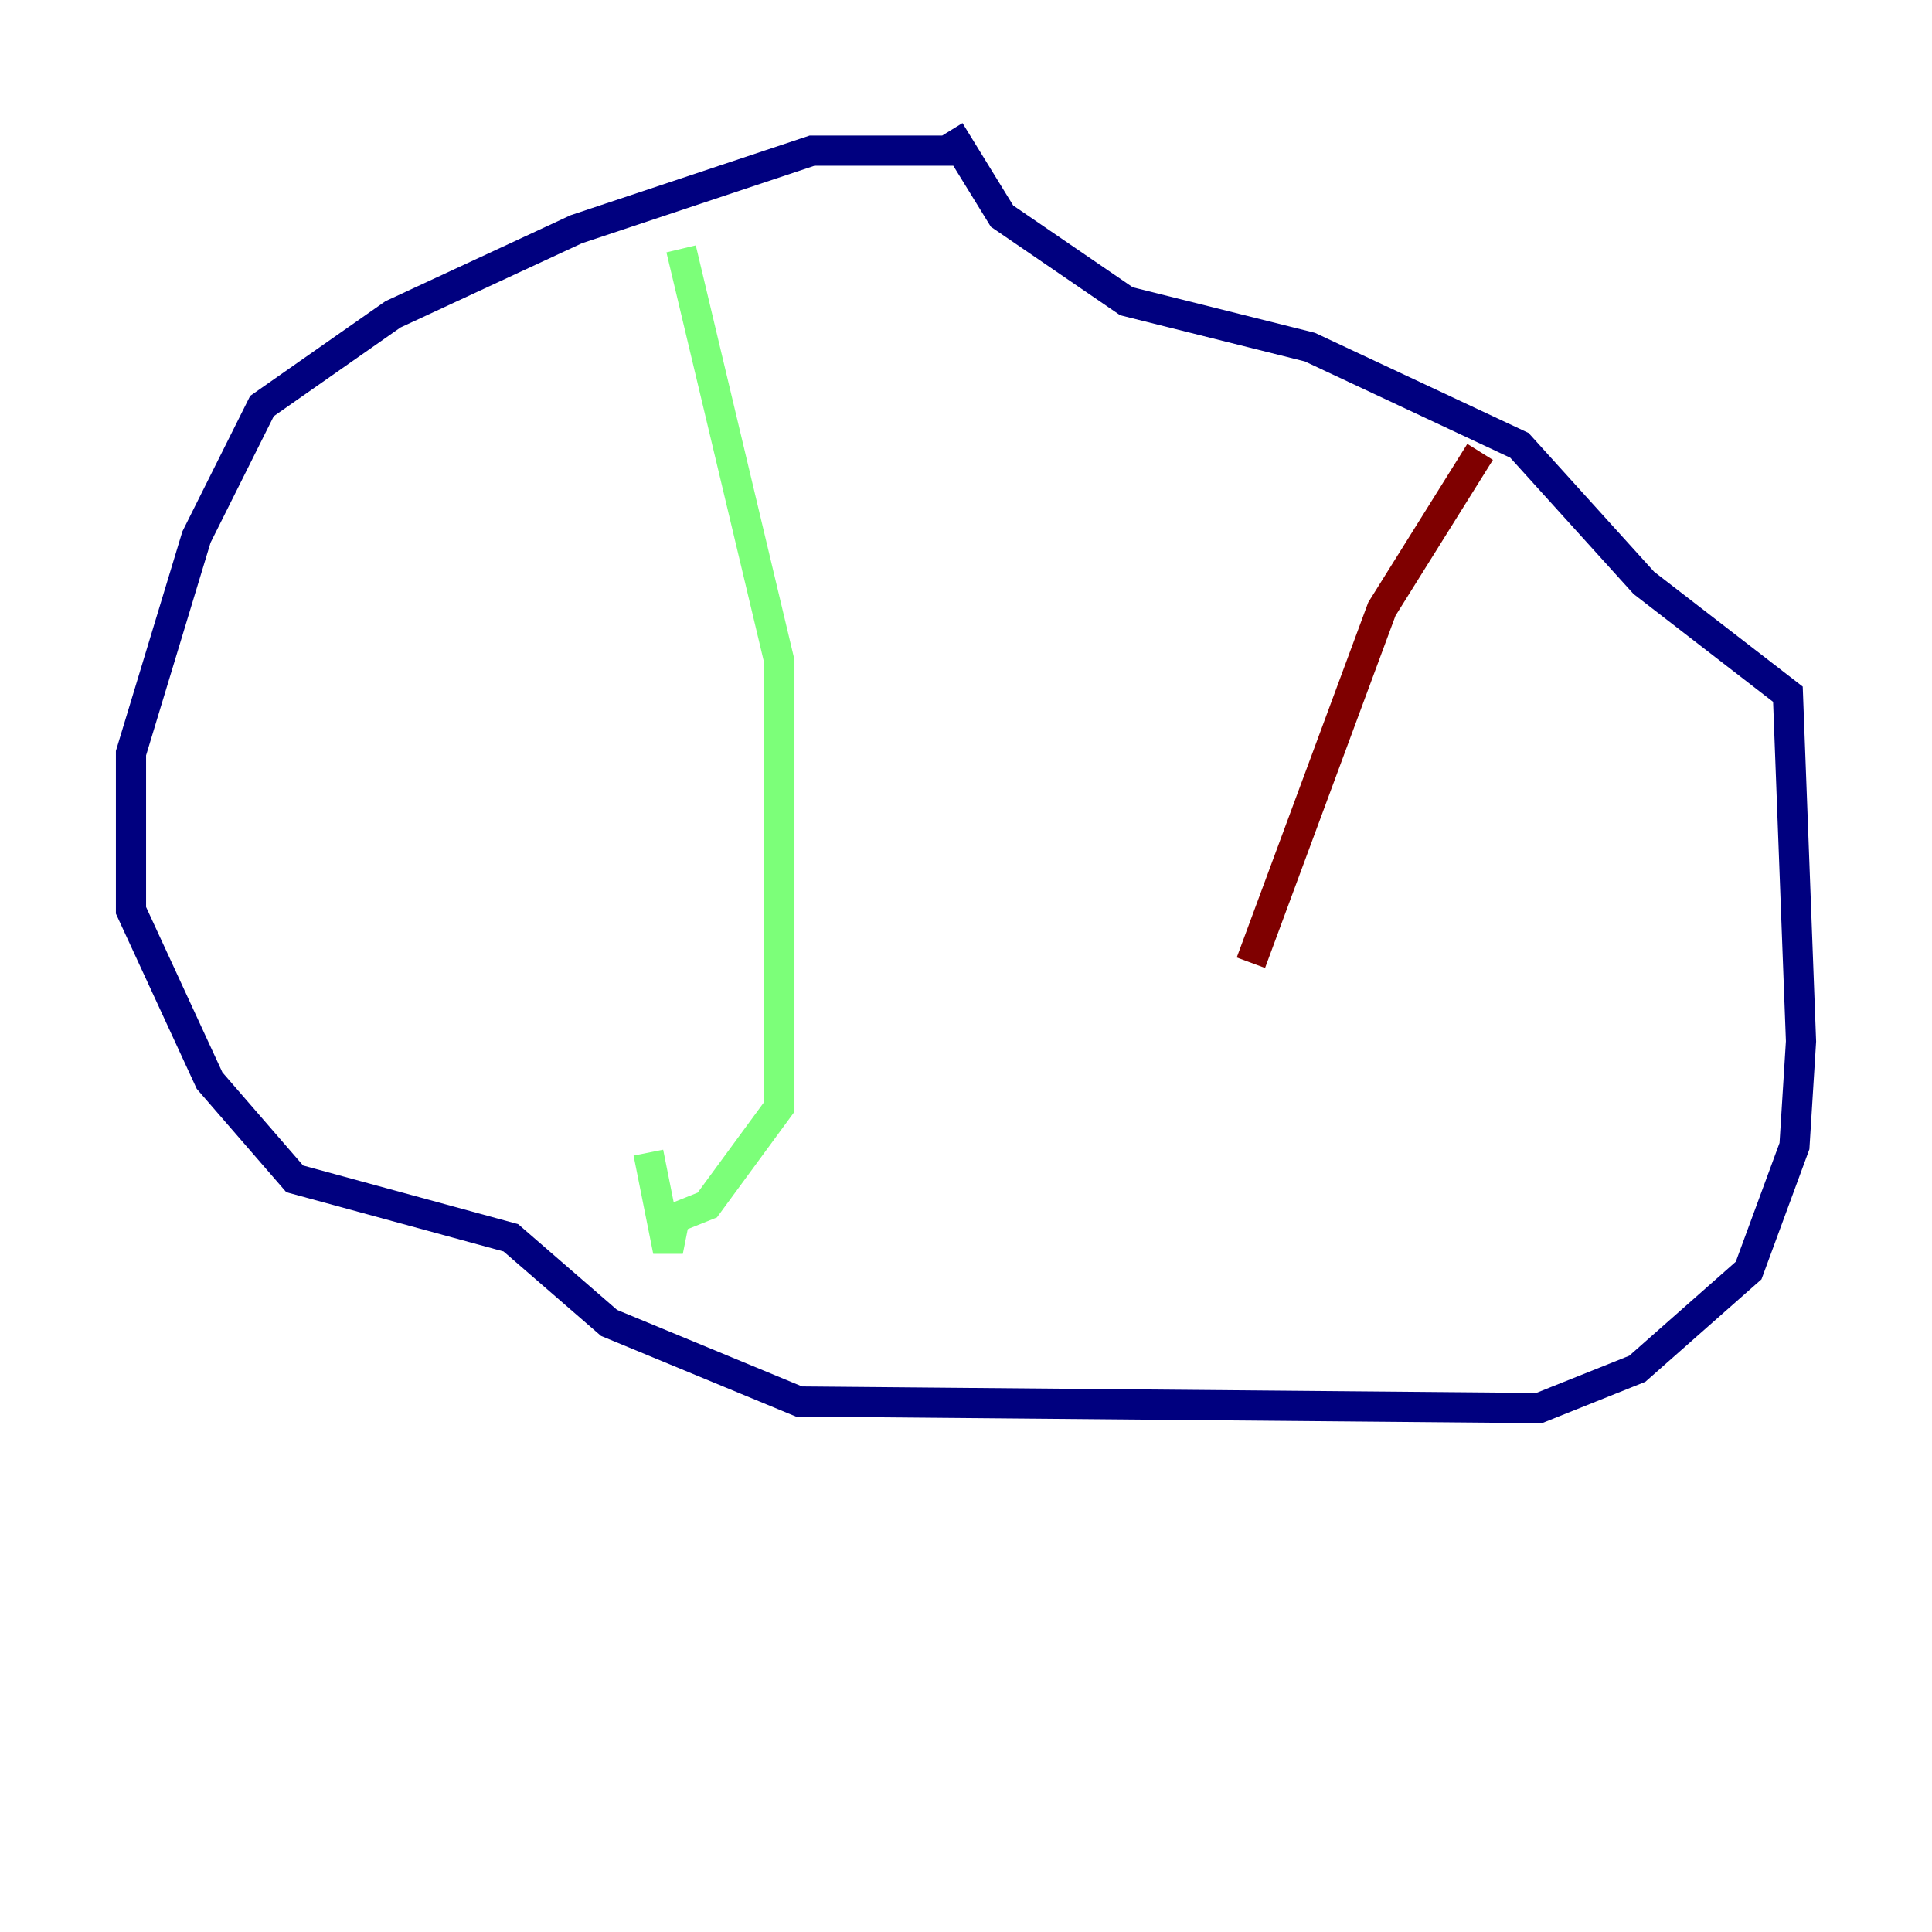 <?xml version="1.0" encoding="utf-8" ?>
<svg baseProfile="tiny" height="128" version="1.2" viewBox="0,0,128,128" width="128" xmlns="http://www.w3.org/2000/svg" xmlns:ev="http://www.w3.org/2001/xml-events" xmlns:xlink="http://www.w3.org/1999/xlink"><defs /><polyline fill="none" points="63.783,9.98 53.803,9.98 38.183,15.186 26.034,20.827 17.356,26.902 13.017,35.58 8.678,49.898 8.678,60.312 13.885,71.593 19.525,78.102 33.844,82.007 40.352,87.647 52.936,92.854 101.966,93.288 108.475,90.685 115.851,84.176 118.888,75.932 119.322,68.99 118.454,45.993 108.909,38.617 100.664,29.505 86.78,22.997 74.63,19.959 66.386,14.319 62.915,8.678" stroke="#00007f" stroke-width="2" /><polyline fill="none" points="45.125,16.488 51.634,43.824 51.634,73.329 46.861,79.837 44.691,80.705 44.258,82.875 42.956,76.366" stroke="#7cff79" stroke-width="2" /><polyline fill="none" points="98.061,29.939 91.552,40.352 82.875,63.783" stroke="#7f0000" stroke-width="2" /></svg>